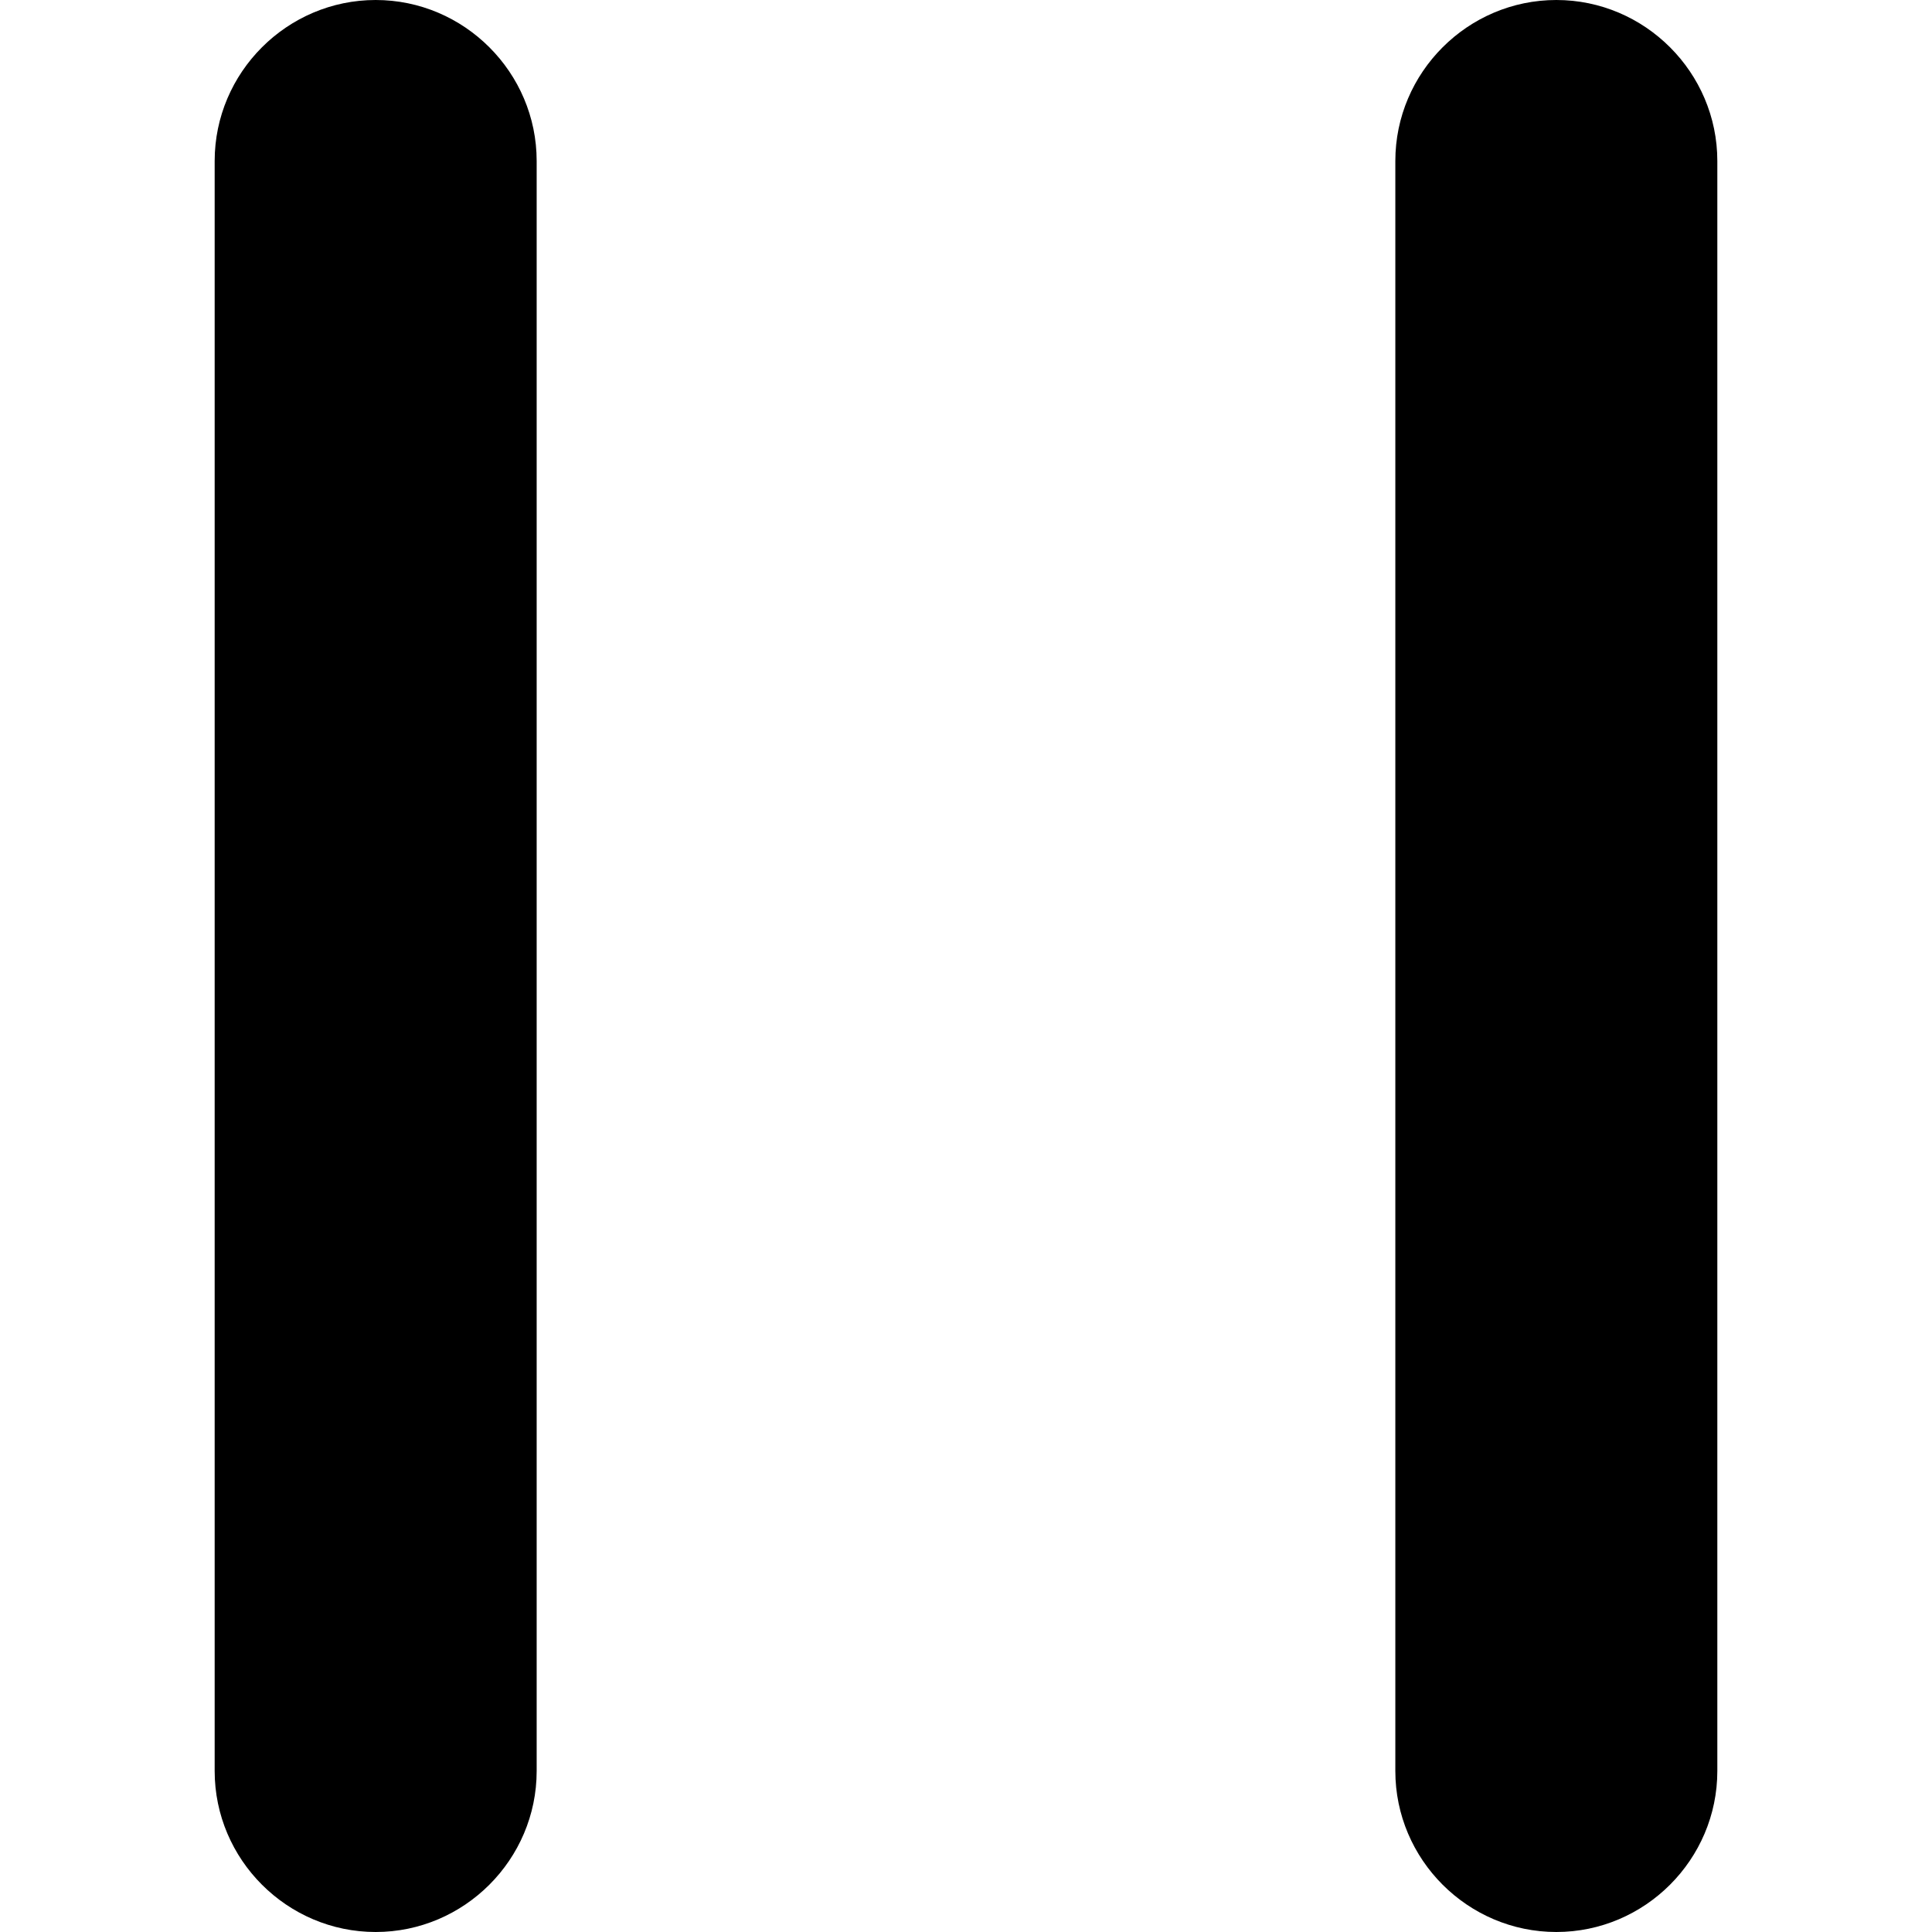 <svg class="svgPlayPuase2" viewBox="0 0 18 18" version="1.1" xmlns="http://www.w3.org/2000/svg" xmlns:xlink="http://www.w3.org/1999/xlink" xml:space="preserve">
  <g>
    <path d="M3.5,0C2.675,0,2,0.675,2,1.5v15C2,17.325,2.675,18,3.5,18S5,17.325,5,16.5v-15C5,0.675,4.325,0,3.5,0z"></path>
    <path d="M14.5,0C13.675,0,13,0.675,13,1.5v15c0,0.825,0.675,1.5,1.5,1.5s1.5-0.675,1.5-1.5v-15C16,0.675,15.325,0,14.5,0z"></path>
  </g>
</svg>
